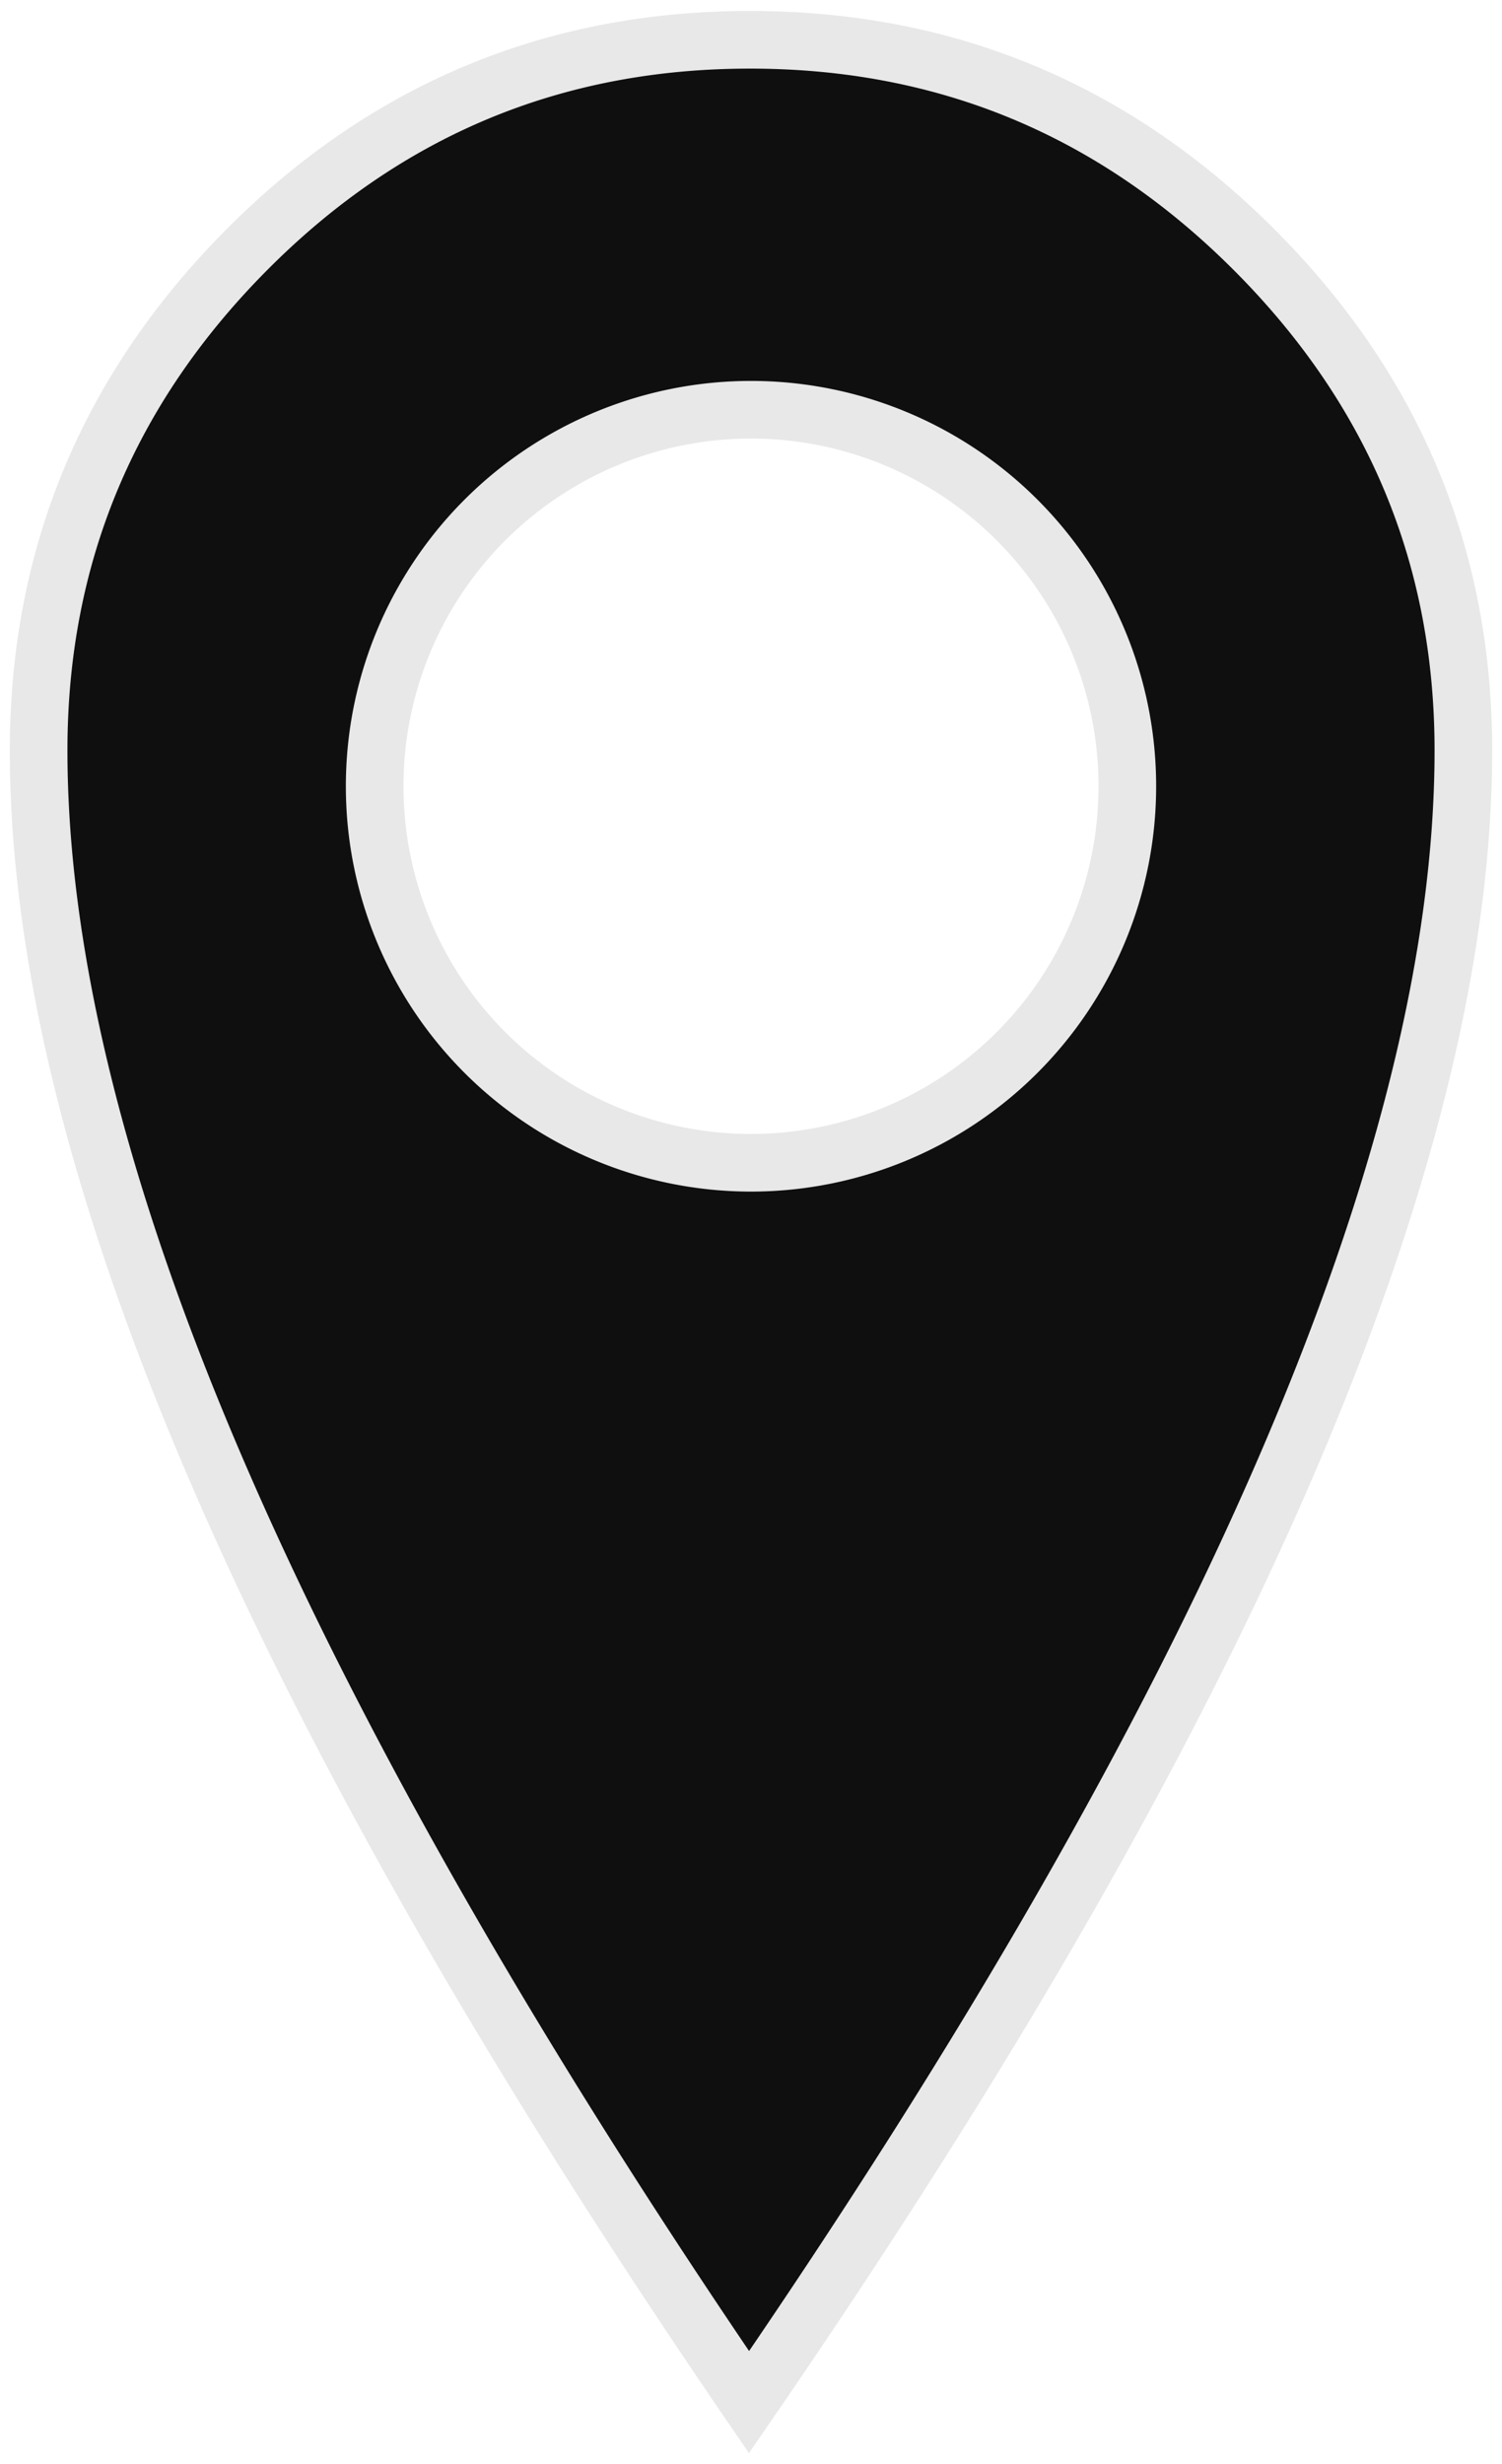 <?xml version="1.0" encoding="UTF-8" standalone="no"?>
<svg
   xmlns:dc="http://purl.org/dc/elements/1.1/"
   xmlns:cc="http://creativecommons.org/ns#"
   xmlns:rdf="http://www.w3.org/1999/02/22-rdf-syntax-ns#"
   xmlns:svg="http://www.w3.org/2000/svg"
   xmlns="http://www.w3.org/2000/svg"
   xmlns:sodipodi="http://sodipodi.sourceforge.net/DTD/sodipodi-0.dtd"
   xmlns:inkscape="http://www.inkscape.org/namespaces/inkscape"
   version="1.1"
   viewBox="0 -240 25 41"
   id="svg6"
   sodipodi:docname="marker-search.svg"
   width="25"
   height="41"
   inkscape:version="0.92.1 r15371">
  <defs
     id="defs10" />
  <sodipodi:namedview
     pagecolor="#ffffff"
     bordercolor="#666666"
     borderopacity="1"
     objecttolerance="10"
     gridtolerance="10"
     guidetolerance="10"
     inkscape:pageopacity="0"
     inkscape:pageshadow="2"
     inkscape:window-width="1920"
     inkscape:window-height="1017"
     id="namedview8"
     showgrid="false"
     inkscape:zoom="12.586667"
     inkscape:cx="14.387066"
     inkscape:cy="19.602977"
     inkscape:window-x="-8"
     inkscape:window-y="-8"
     inkscape:window-maximized="1"
     inkscape:current-layer="svg6" />
  <path
     style="fill:#010101;fill-opacity:0.941;stroke:#e8e8e8;stroke-width:0.959;stroke-miterlimit:4;stroke-dasharray:none;stroke-opacity:1"
     d="M 12.484 0.662 C 9.22 0.662 6.428 1.825 4.113 4.15 C 1.798 6.476 0.643 9.254 0.643 12.486 C 0.643 19.278 4.583 28.44 12.467 39.971 C 20.394 28.44 24.357 19.278 24.357 12.486 C 24.357 9.254 23.195 6.476 20.869 4.15 C 18.543 1.825 15.749 0.662 12.484 0.662 z M 12.5 6.818 A 6.265 6.265 0 0 1 18.764 13.084 A 6.265 6.265 0 0 1 12.5 19.348 A 6.265 6.265 0 0 1 6.236 13.084 A 6.265 6.265 0 0 1 12.5 6.818 z "
     transform="translate(0,-240)"
     id="path2" />
</svg>
